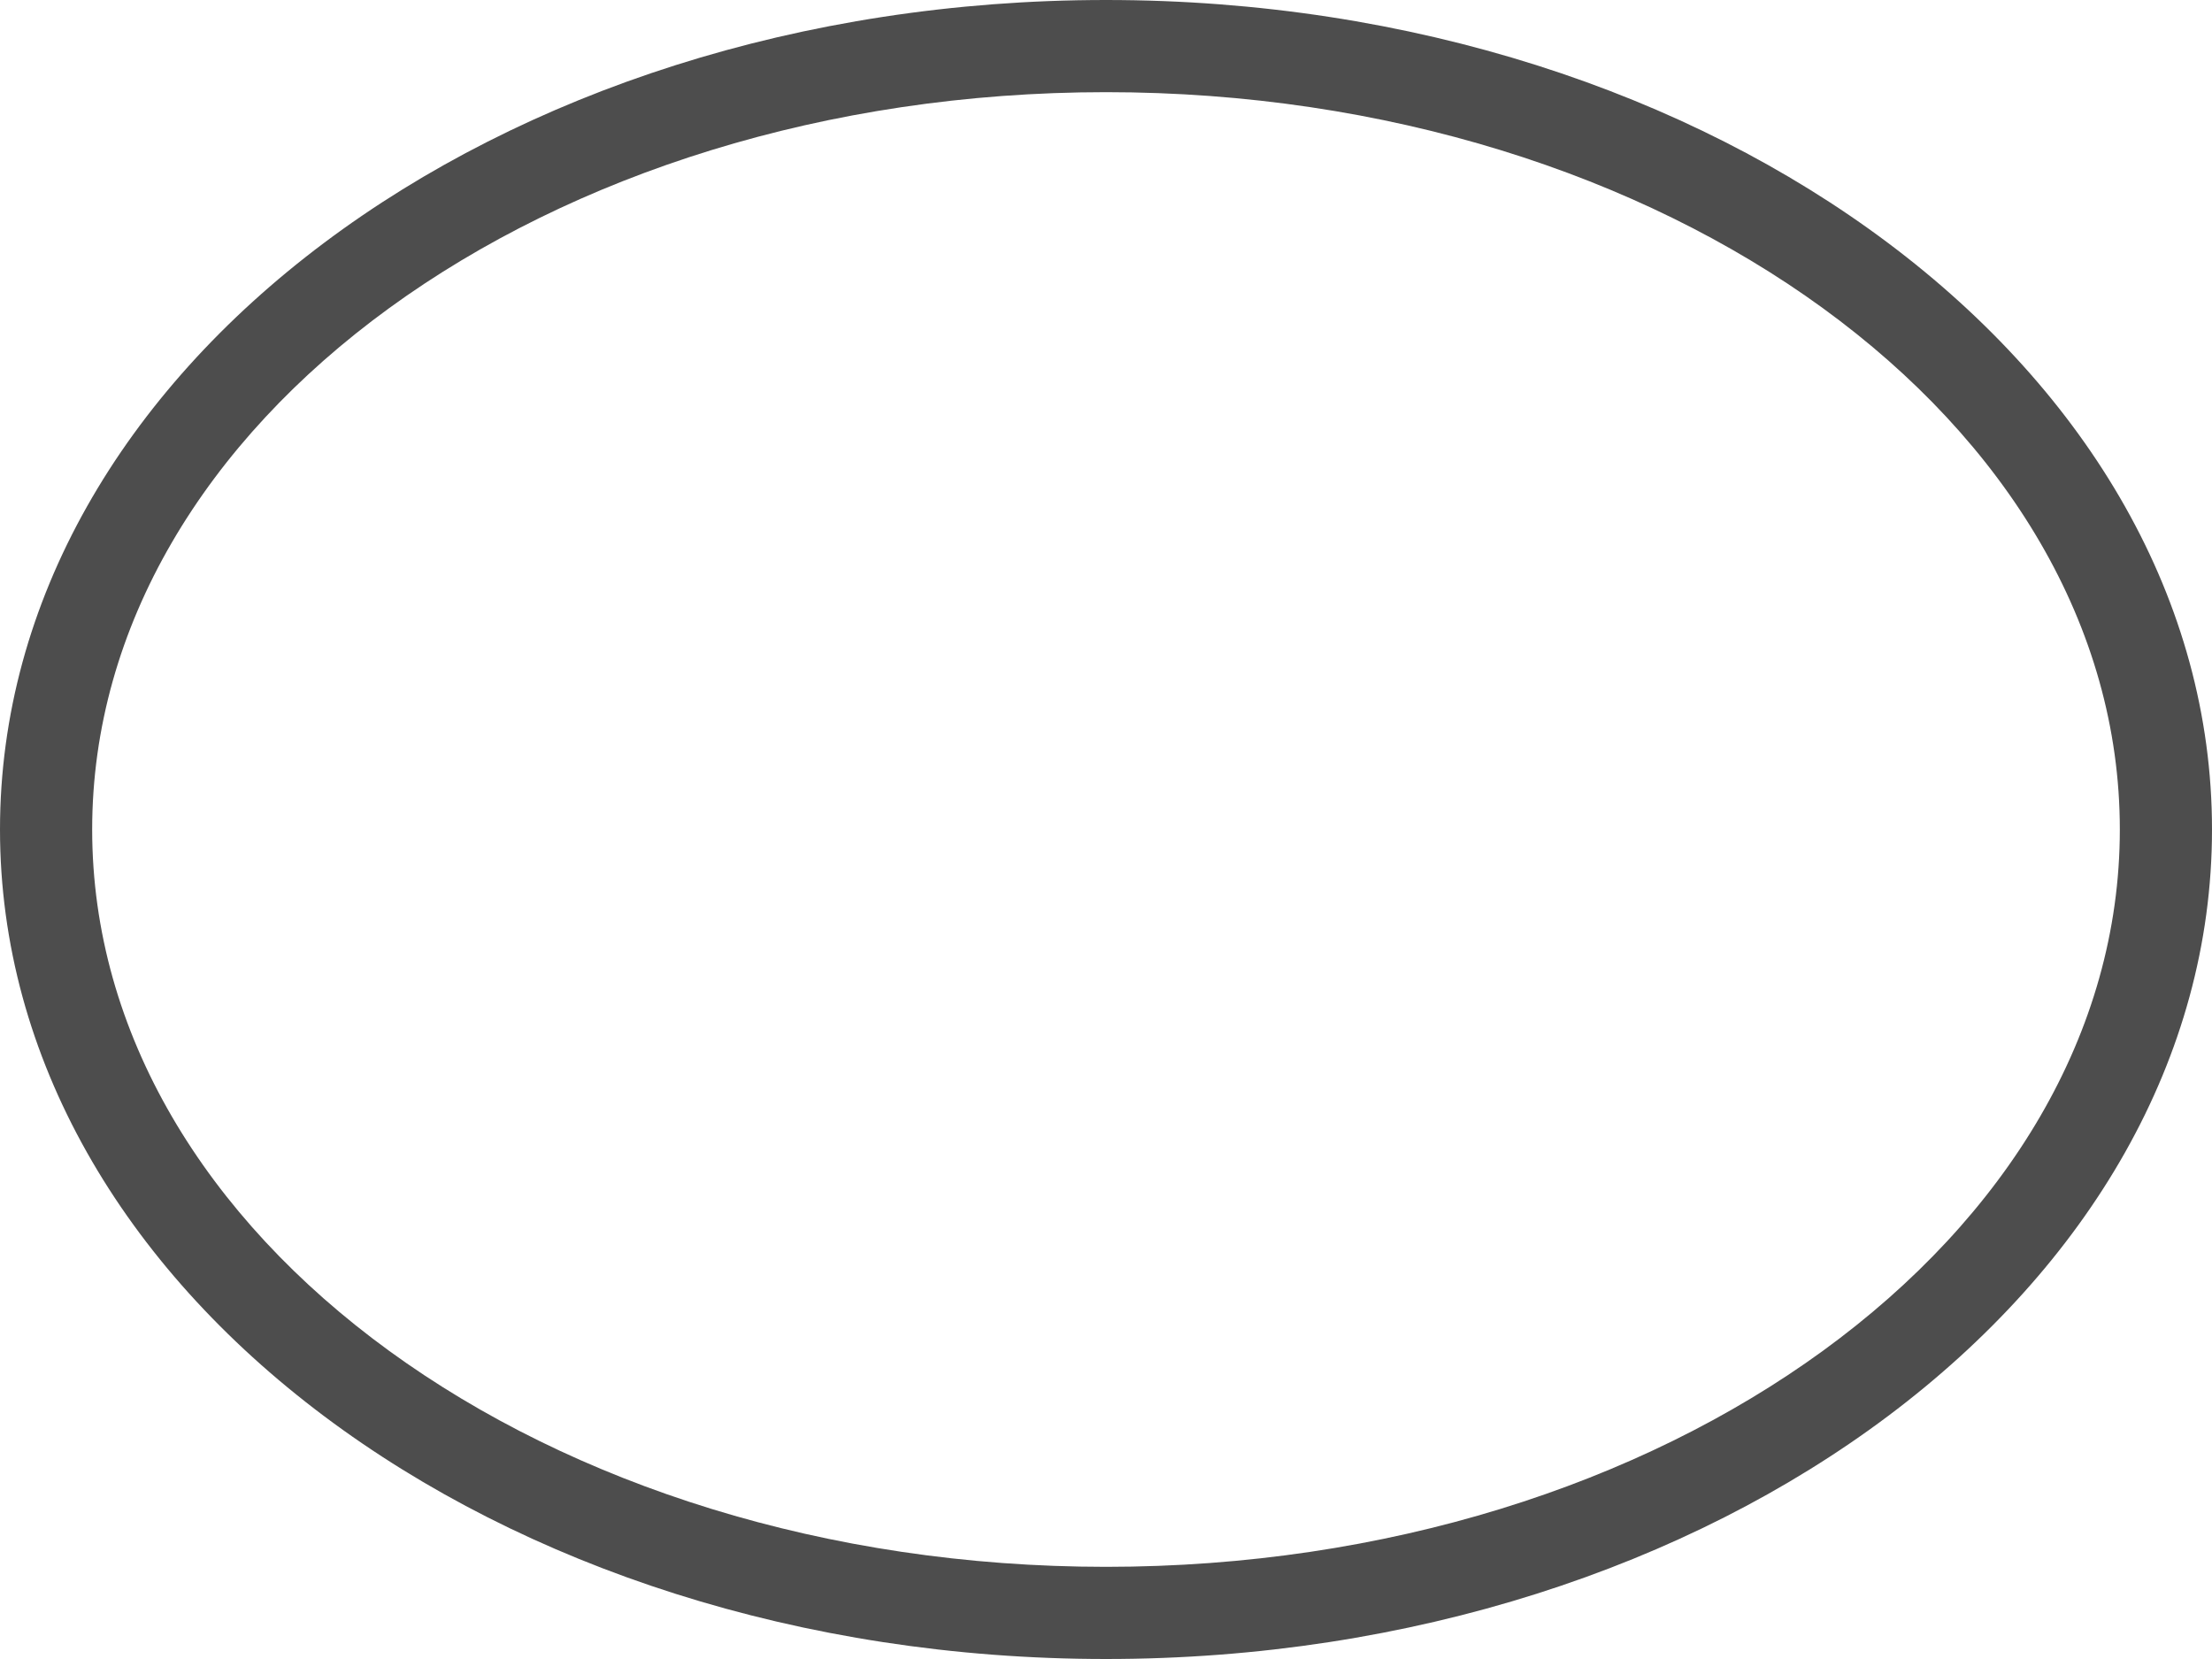 <?xml version="1.0" encoding="UTF-8"?>
<svg xmlns="http://www.w3.org/2000/svg" xmlns:xlink="http://www.w3.org/1999/xlink" width="24pt" height="18pt" viewBox="0 0 24 18" version="1.1">
<g id="surface1">
<path style=" stroke:none;fill-rule:nonzero;fill:rgb(30.196%,30.196%,30.196%);fill-opacity:1;" d="M 12 0 C 5.371 0 0 4.031 0 9 C 0 13.969 5.371 18 12 18 C 18.629 18 24 13.969 24 9 C 24 4.031 18.629 0 12 0 Z M 12 1 C 18.074 1 23 4.582 23 9 C 23 13.418 18.074 17 12 17 C 5.926 17 1 13.418 1 9 C 1 4.582 5.926 1 12 1 Z M 12 1 "/>
</g>
</svg>
